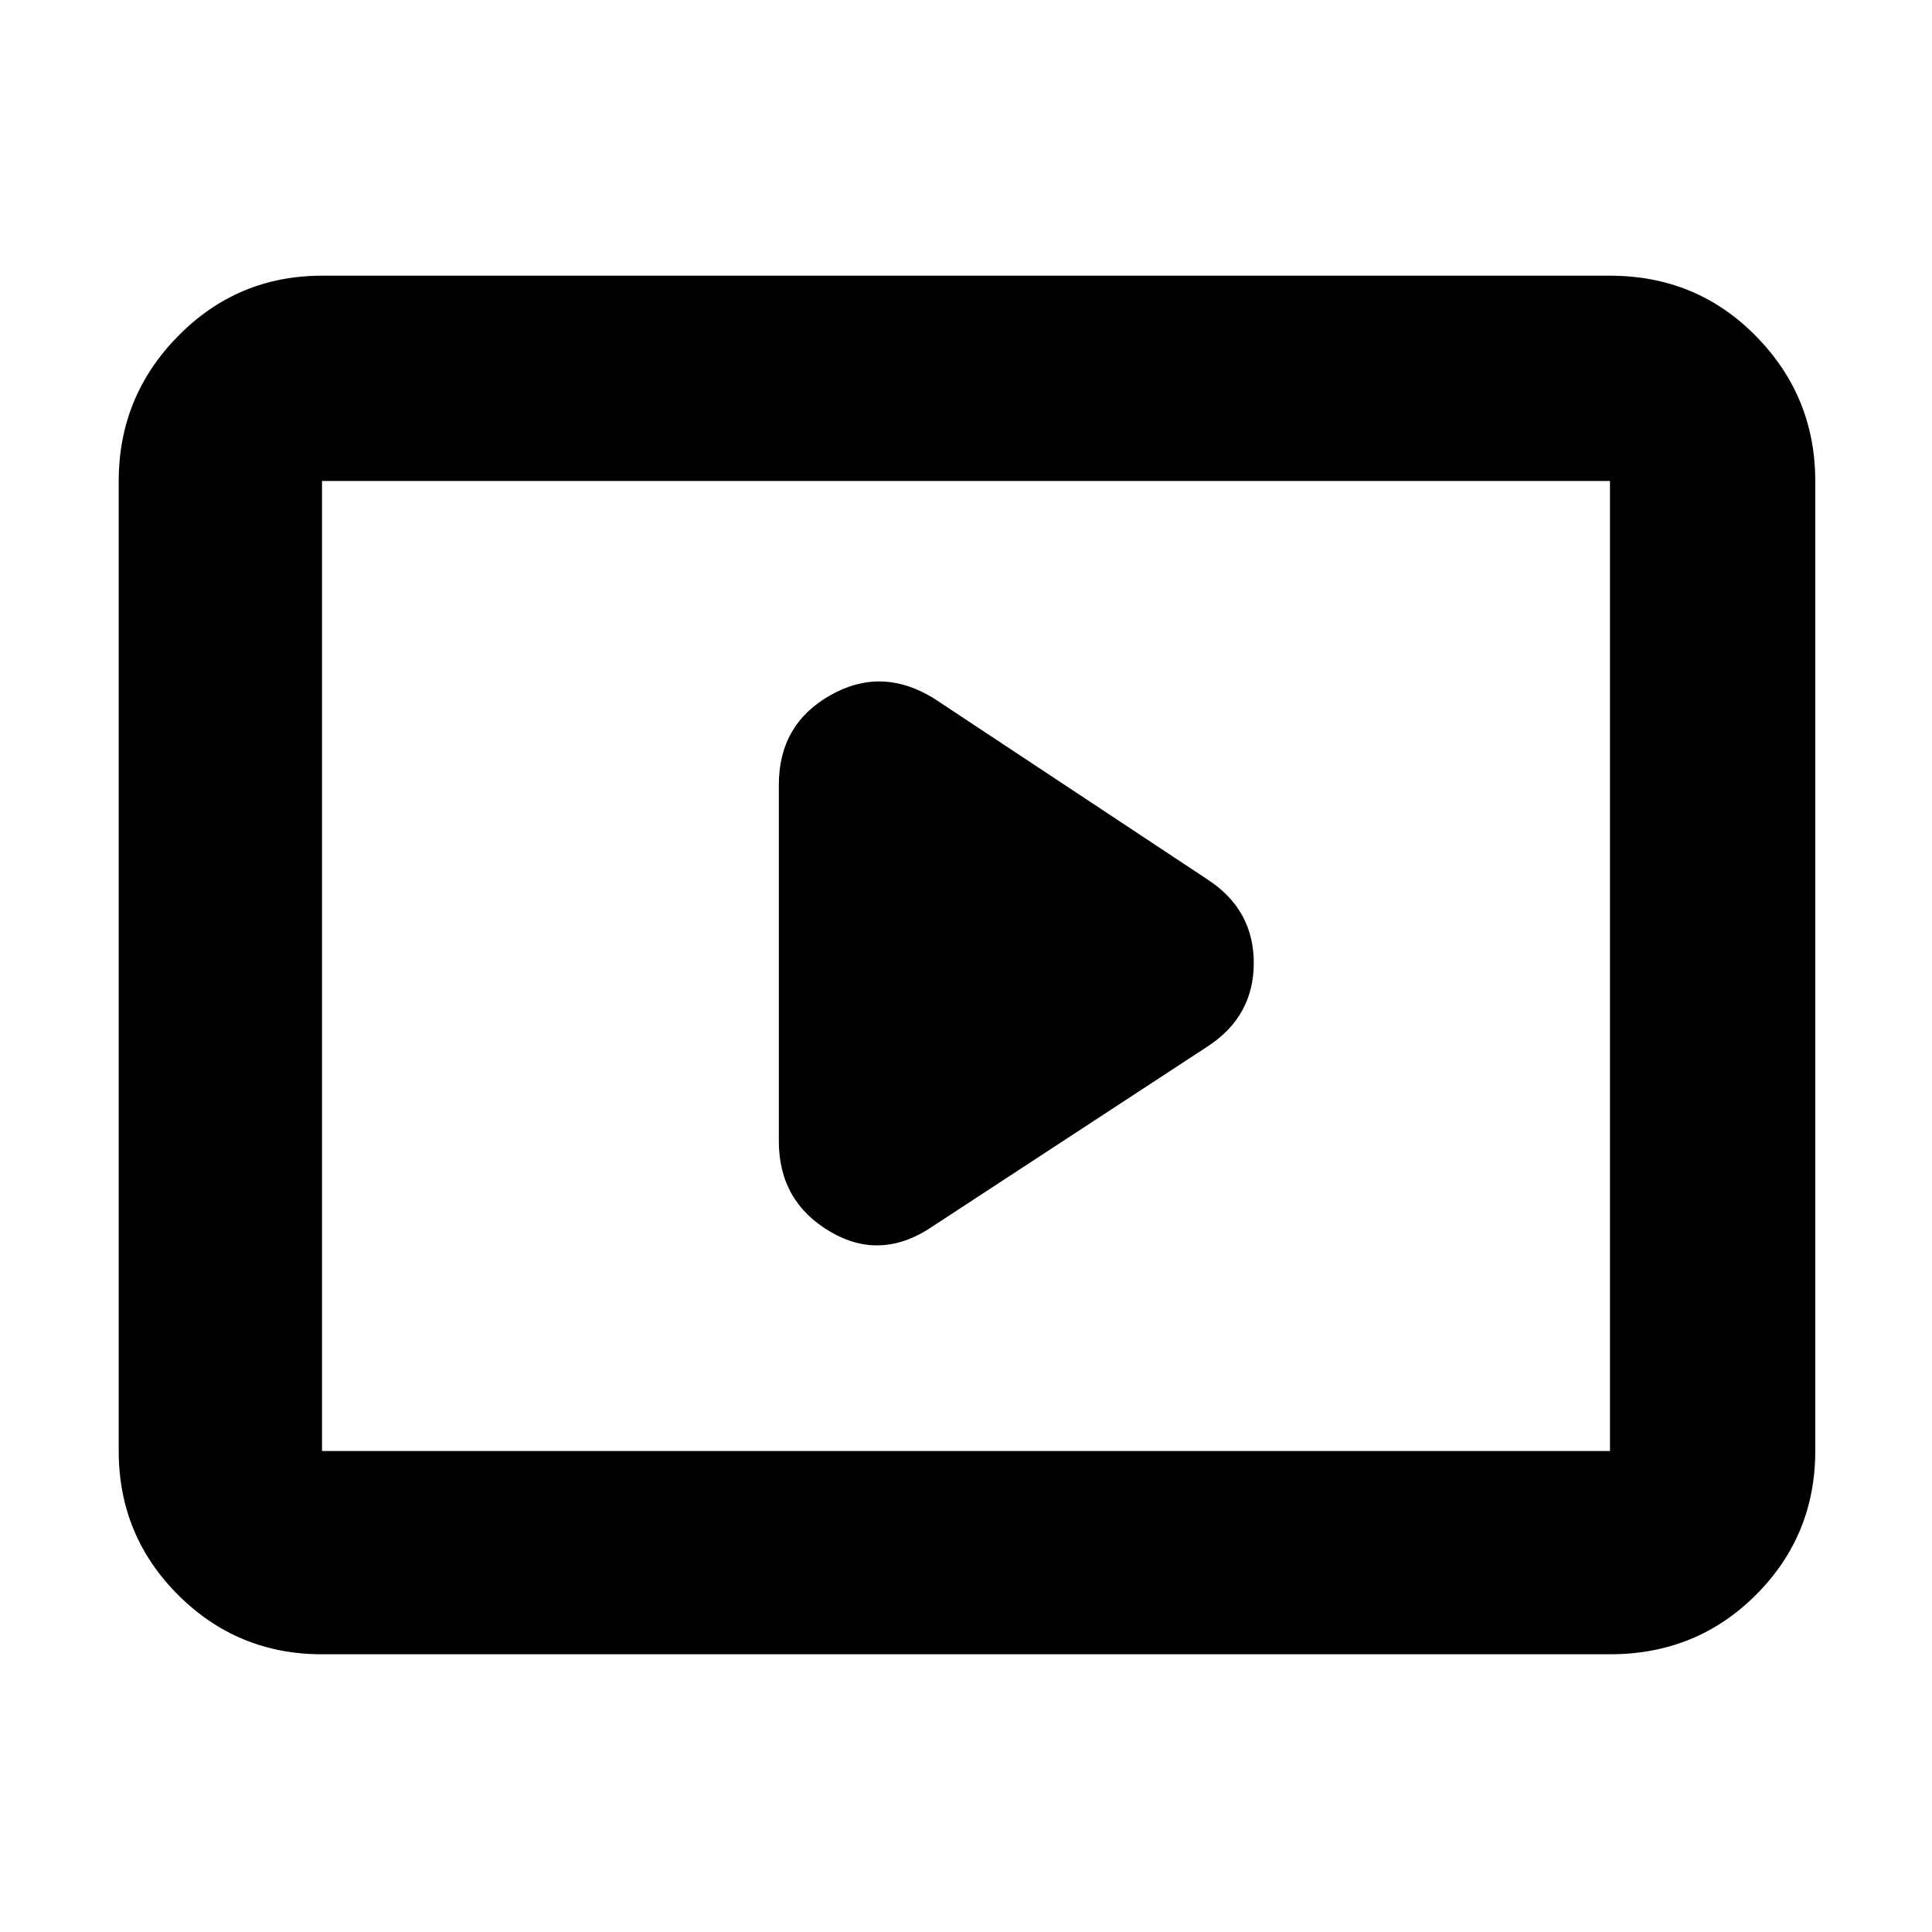 <svg xmlns="http://www.w3.org/2000/svg" height="40" width="40"><path d="M19.333 25.375 25 21.667q.958-.625.958-1.729 0-1.105-.958-1.73l-5.667-3.75q-1.083-.666-2.145-.062-1.063.604-1.063 1.854v7.375q0 1.25 1.063 1.875 1.062.625 2.145-.125ZM6.667 34.25q-1.75 0-2.98-1.229-1.229-1.229-1.229-2.979V9.958q0-1.75 1.229-3 1.23-1.25 2.98-1.25h26.666q1.792 0 3.021 1.25 1.229 1.25 1.229 3v20.084q0 1.75-1.229 2.979t-3.021 1.229Zm0-4.208V9.958v20.084Zm0 0h26.666V9.958H6.667v20.084Z"/></svg>